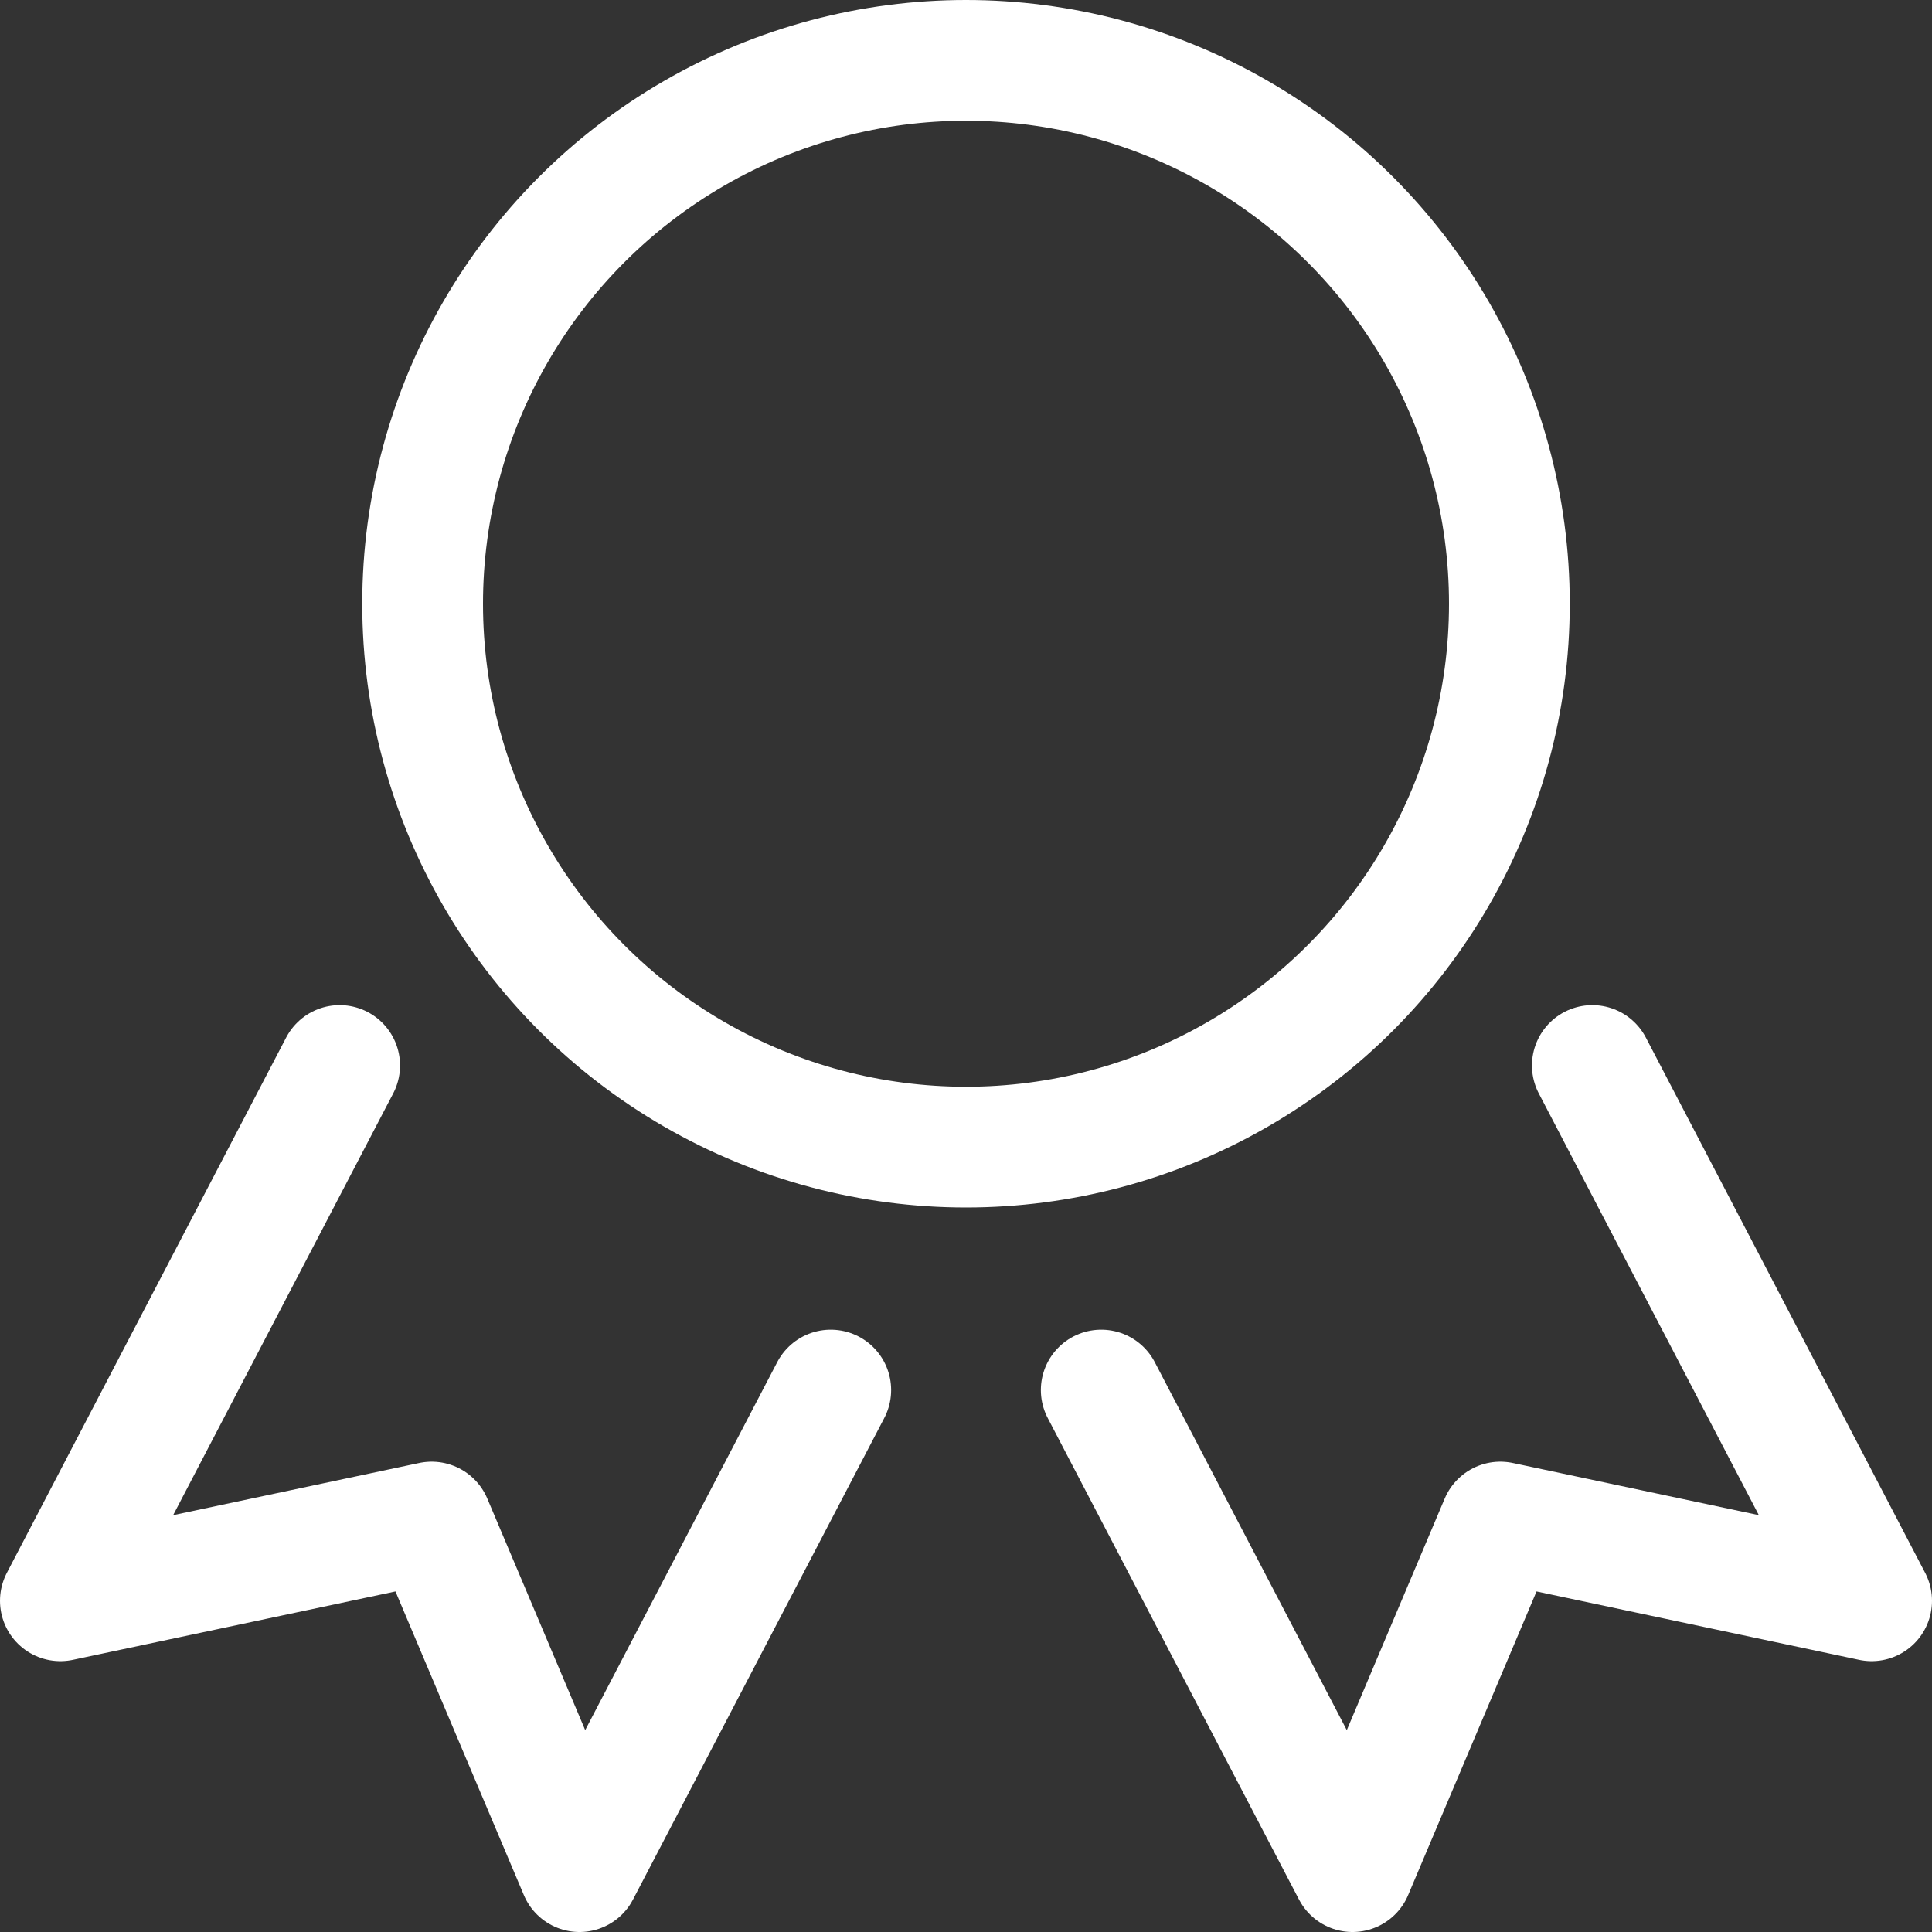 <svg xmlns="http://www.w3.org/2000/svg" x="0px" y="0px" width="16px" height="16px" viewBox="0 0 16 16">
  <rect x="0" y="0" width="16" height="16" fill="#333333" stroke="none"/>
  <g transform="translate(0, 0)">
    <circle cx="8" cy="5" r="4.5" fill="none" stroke="#fff" stroke-linecap="round" stroke-linejoin="round"/>
    <polyline points="6.88 11.512 4.799 15.5 3.575 12.605 0.5 13.257 2.813 8.824" fill="none" stroke="#fff"
              stroke-linecap="round" stroke-linejoin="round"/>
    <polyline points="13.187 8.824 15.5 13.257 12.425 12.605 11.201 15.5 9.12 11.512" fill="none" stroke="#fff"
              stroke-linecap="round" stroke-linejoin="round"/>
  </g>
</svg>
